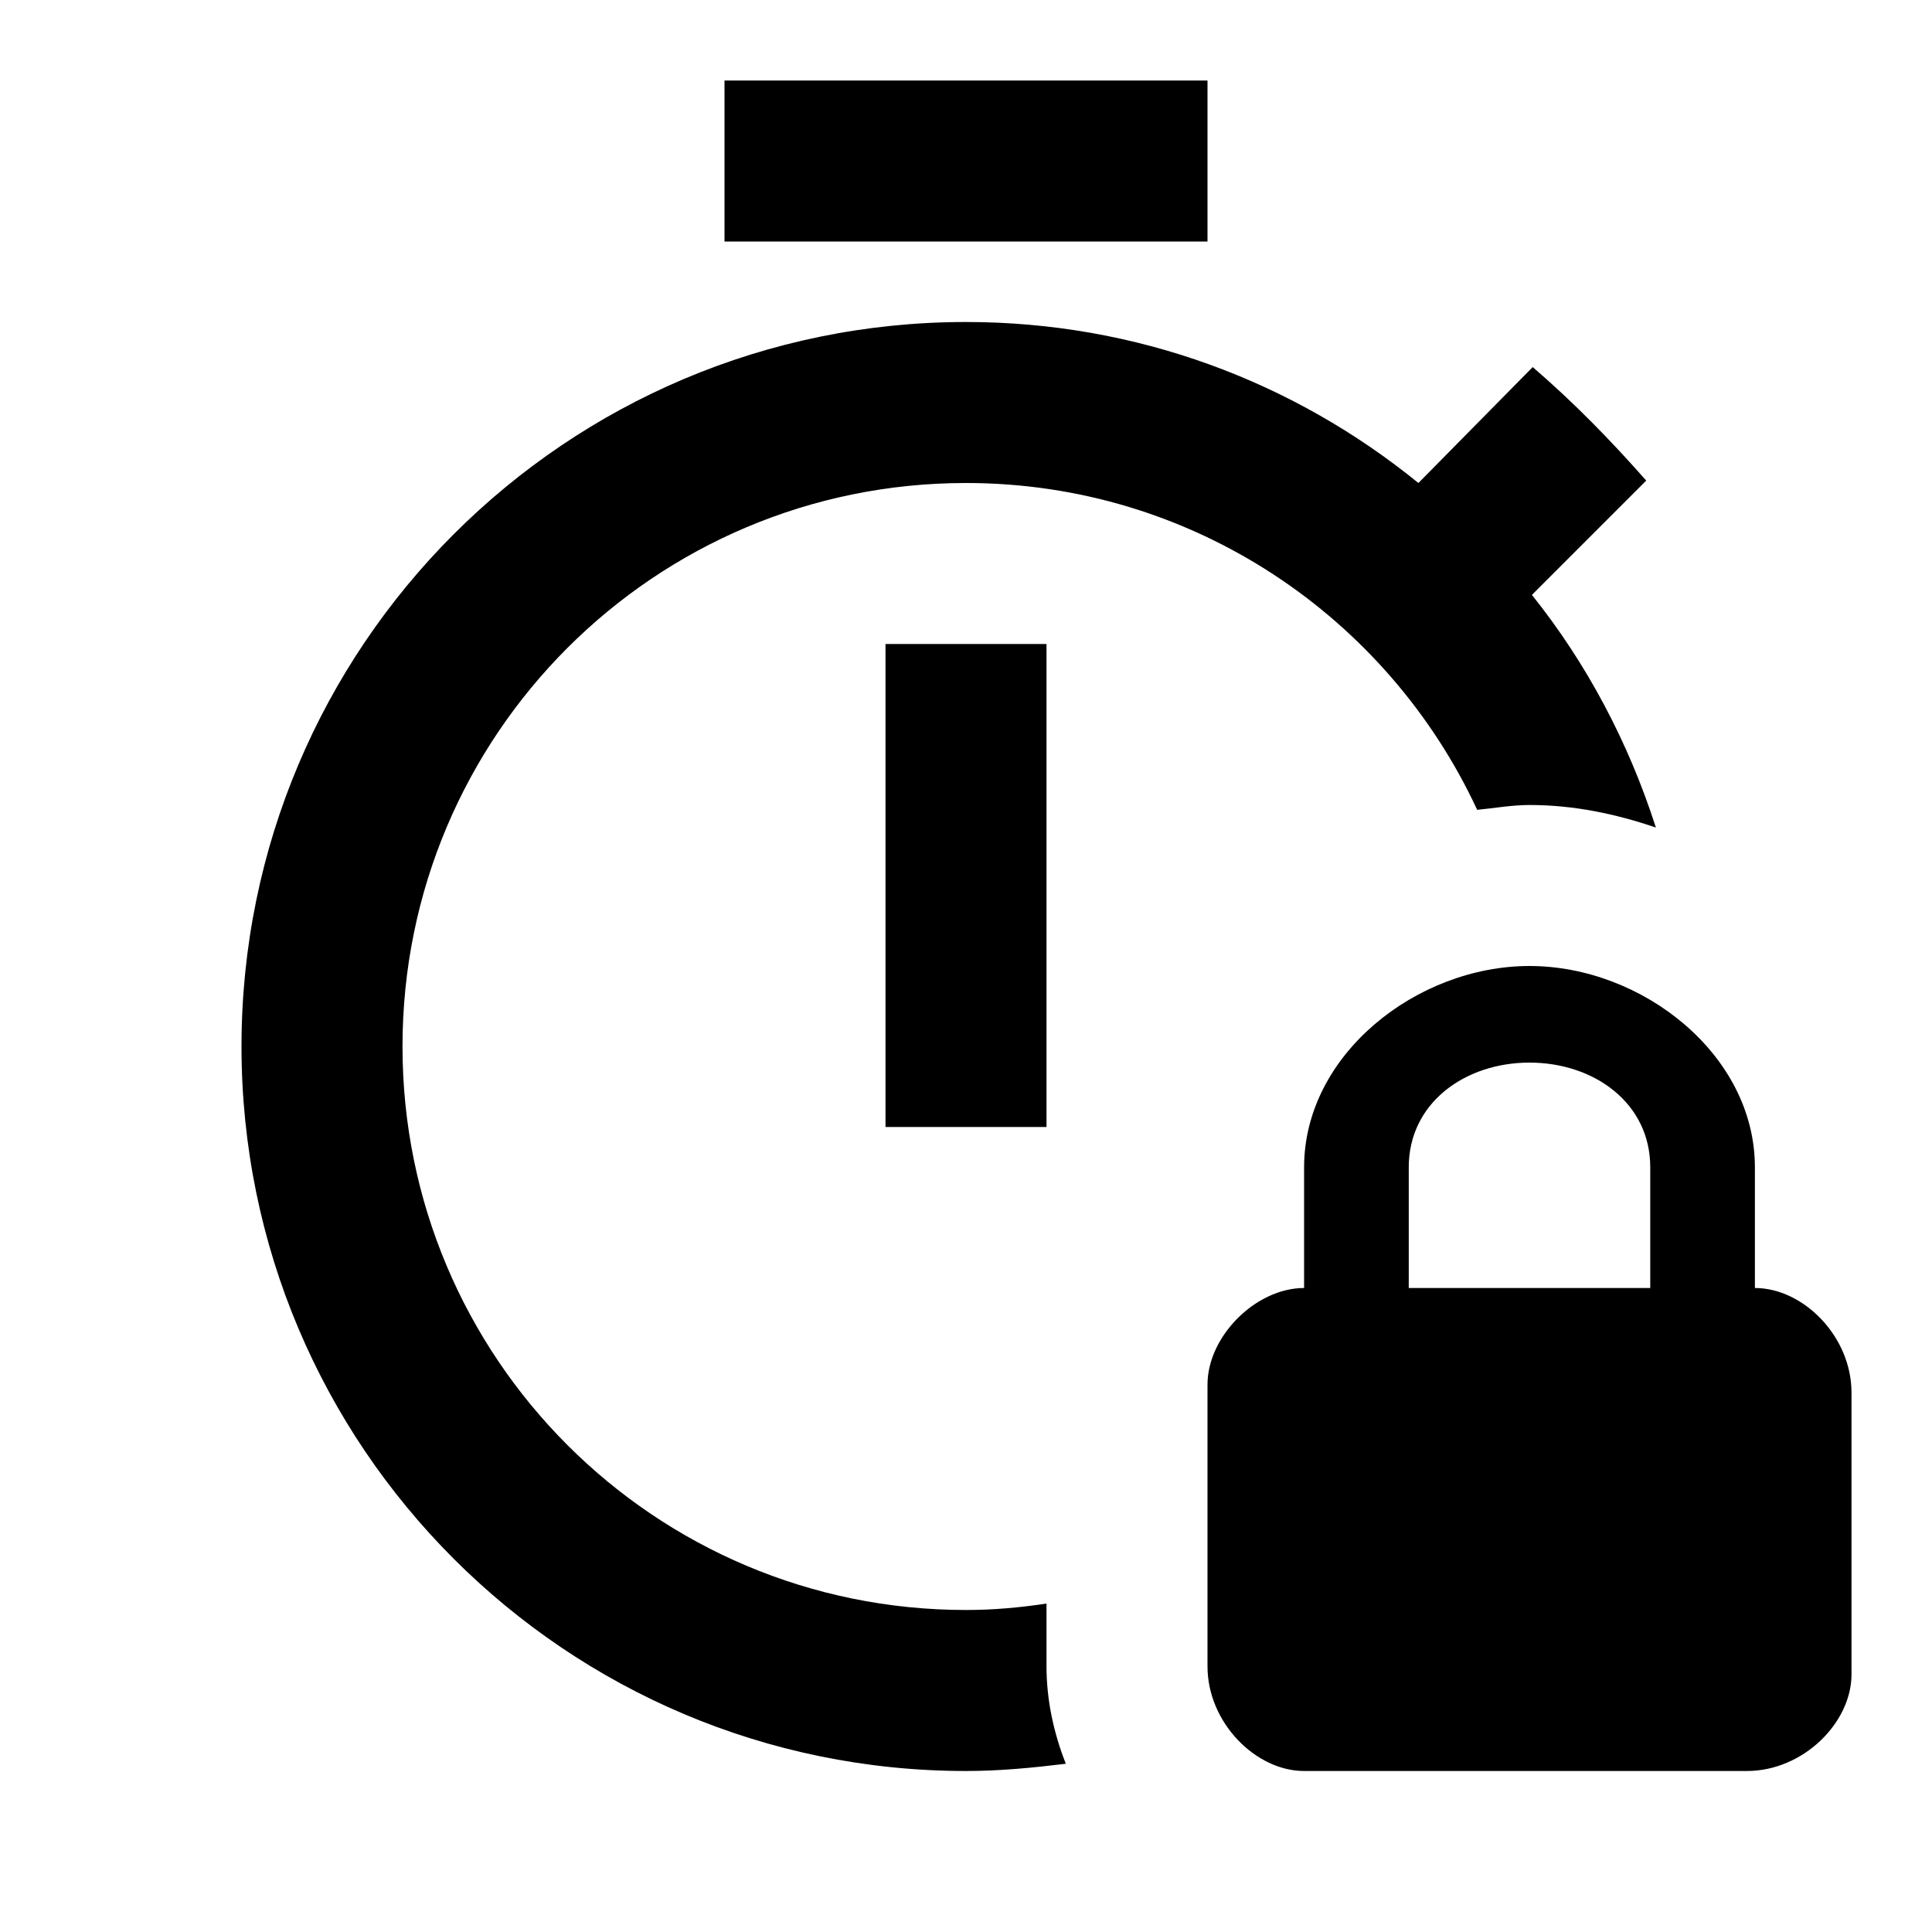 <svg xmlns="http://www.w3.org/2000/svg" viewBox="0 0 24 24" role="presentation">
    <path d="M11 8H13V14H11V8M13 19.92C12.67 19.97 12.34 20 12 20C8.13 20 5 16.87 5 13S8.13 6 12 6C14.82 6 17.24 7.67 18.35 10.06C18.56 10.04 18.78 10 19 10C19.55 10 20.07 10.11 20.57 10.28C20.23 9.22 19.71 8.24 19.03 7.39L20.45 5.97C20 5.46 19.55 5 19.04 4.56L17.62 6C16.07 4.74 14.12 4 12 4C7.03 4 3 8.03 3 13S7.03 22 12 22C12.42 22 12.83 21.96 13.24 21.91C13.09 21.53 13 21.12 13 20.7V19.92M15 1H9V3H15V1M23 17.3V20.8C23 21.4 22.4 22 21.7 22H16.2C15.6 22 15 21.4 15 20.7V17.2C15 16.6 15.6 16 16.2 16V14.5C16.2 13.1 17.6 12 19 12S21.8 13.1 21.8 14.5V16C22.4 16 23 16.6 23 17.3M20.5 14.5C20.5 13.7 19.8 13.2 19 13.2S17.5 13.7 17.5 14.5V16H20.5V14.5Z" style="fill: currentcolor;"></path>
  </svg>